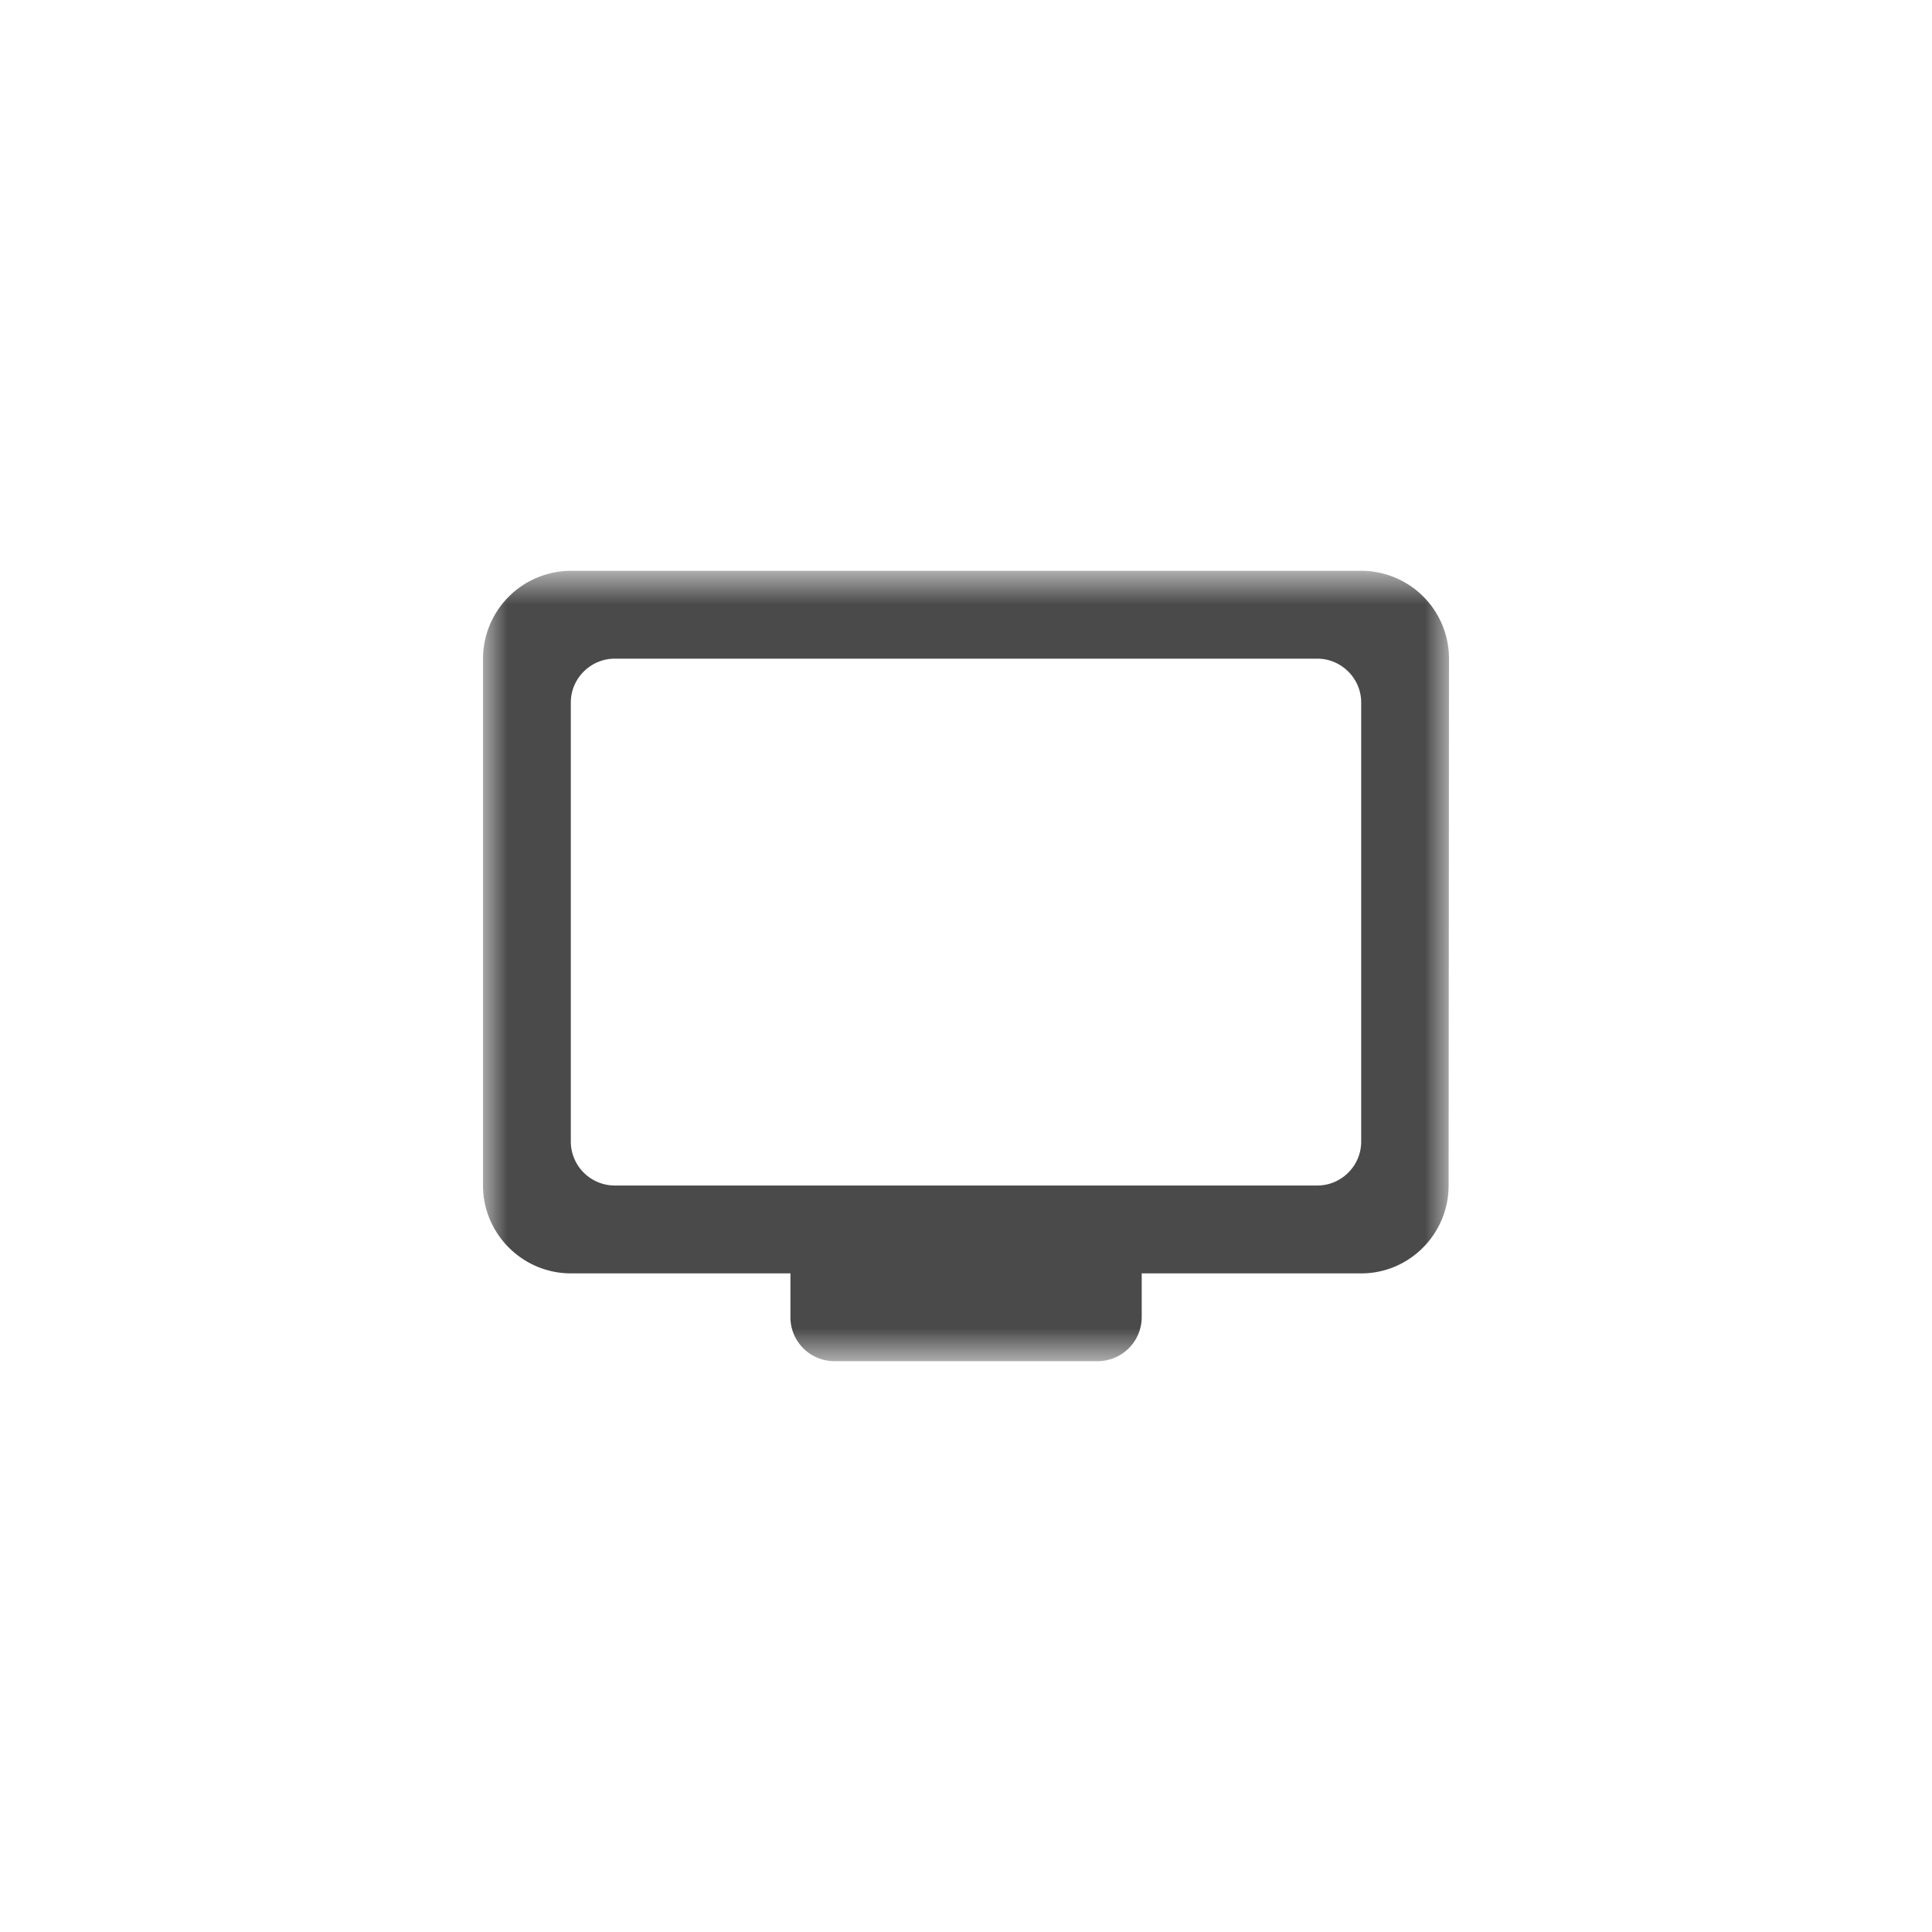 <svg xmlns="http://www.w3.org/2000/svg" xmlns:xlink="http://www.w3.org/1999/xlink" width="40" height="40" viewBox="0 0 40 40">
    <defs>
        <path id="a" d="M0 .818h20v16.364H0z"/>
    </defs>
    <g fill="none" fill-rule="evenodd" transform="translate(10 11)">
        <mask id="b" fill="#fff">
            <use xlink:href="#a"/>
        </mask>
        <path fill="#4A4A4A" d="M17.273 13.545H2.728a.912.912 0 0 1-.91-.909V3.545c0-.499.41-.908.91-.908h14.545c.499 0 .909.409.909.908v9.091c0 .5-.41.909-.91.909M1.82.818a1.824 1.824 0 0 0-1.82 1.819v10.908c0 1 .819 1.819 1.82 1.819h4.545v.91c0 .499.409.908.909.908h5.455a.913.913 0 0 0 .909-.908v-.91h4.545c1 0 1.809-.819 1.809-1.819L20 2.637A1.818 1.818 0 0 0 18.182.818H1.819z" mask="url(#b)"/>
    </g>
</svg>
